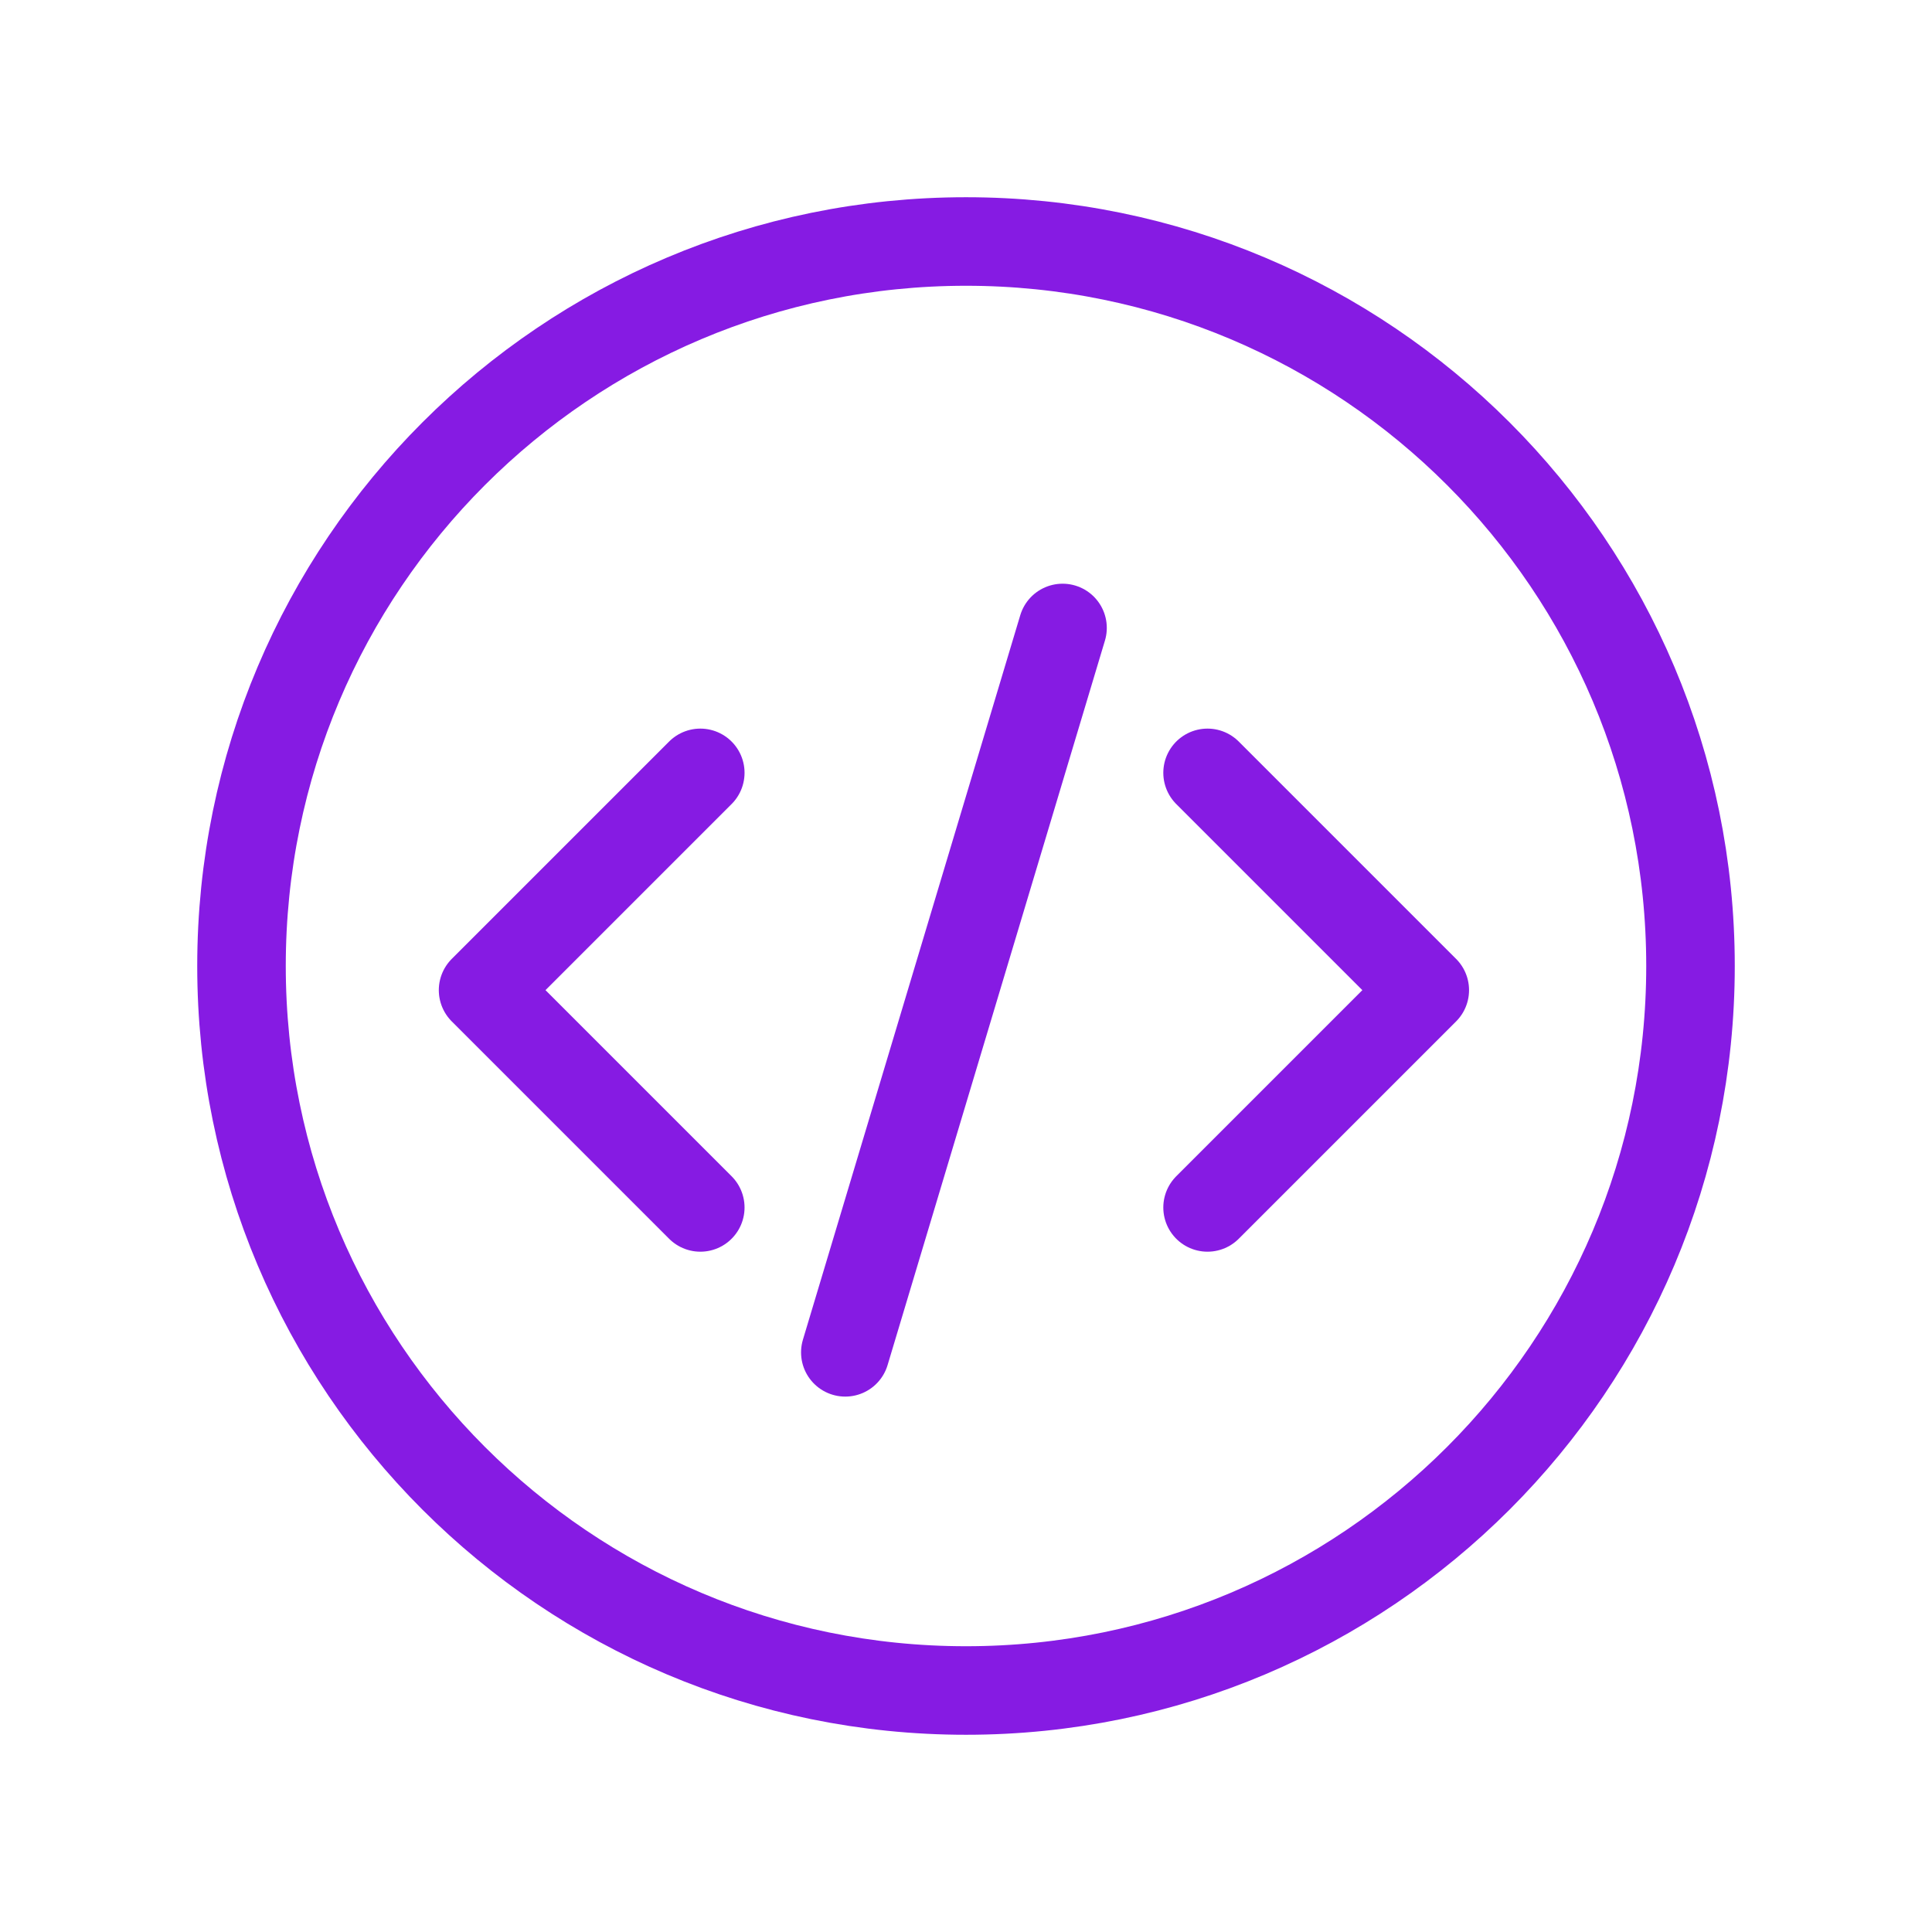 <svg width="64" height="64" viewBox="0 0 64 64" fill="none" xmlns="http://www.w3.org/2000/svg">
<path d="M32 56C45.255 56 56 45.255 56 32C56 18.745 45.255 8 32 8C18.745 8 8 18.745 8 32C8 45.255 18.745 56 32 56Z" stroke="#861BE3" stroke-width="2.933" stroke-linecap="round" stroke-linejoin="round"/>
<path d="M23.2 25.6L16 32.8L23.2 40" stroke="#861BE3" stroke-width="2.928" stroke-linecap="round" stroke-linejoin="round"/>
<path d="M40 25.6L47.2 32.8L40 40" stroke="#861BE3" stroke-width="2.928" stroke-linecap="round" stroke-linejoin="round"/>
<path d="M35.2 20.8L28 44.8" stroke="#861BE3" stroke-width="2.928" stroke-linecap="round" stroke-linejoin="round"/>
</svg>
